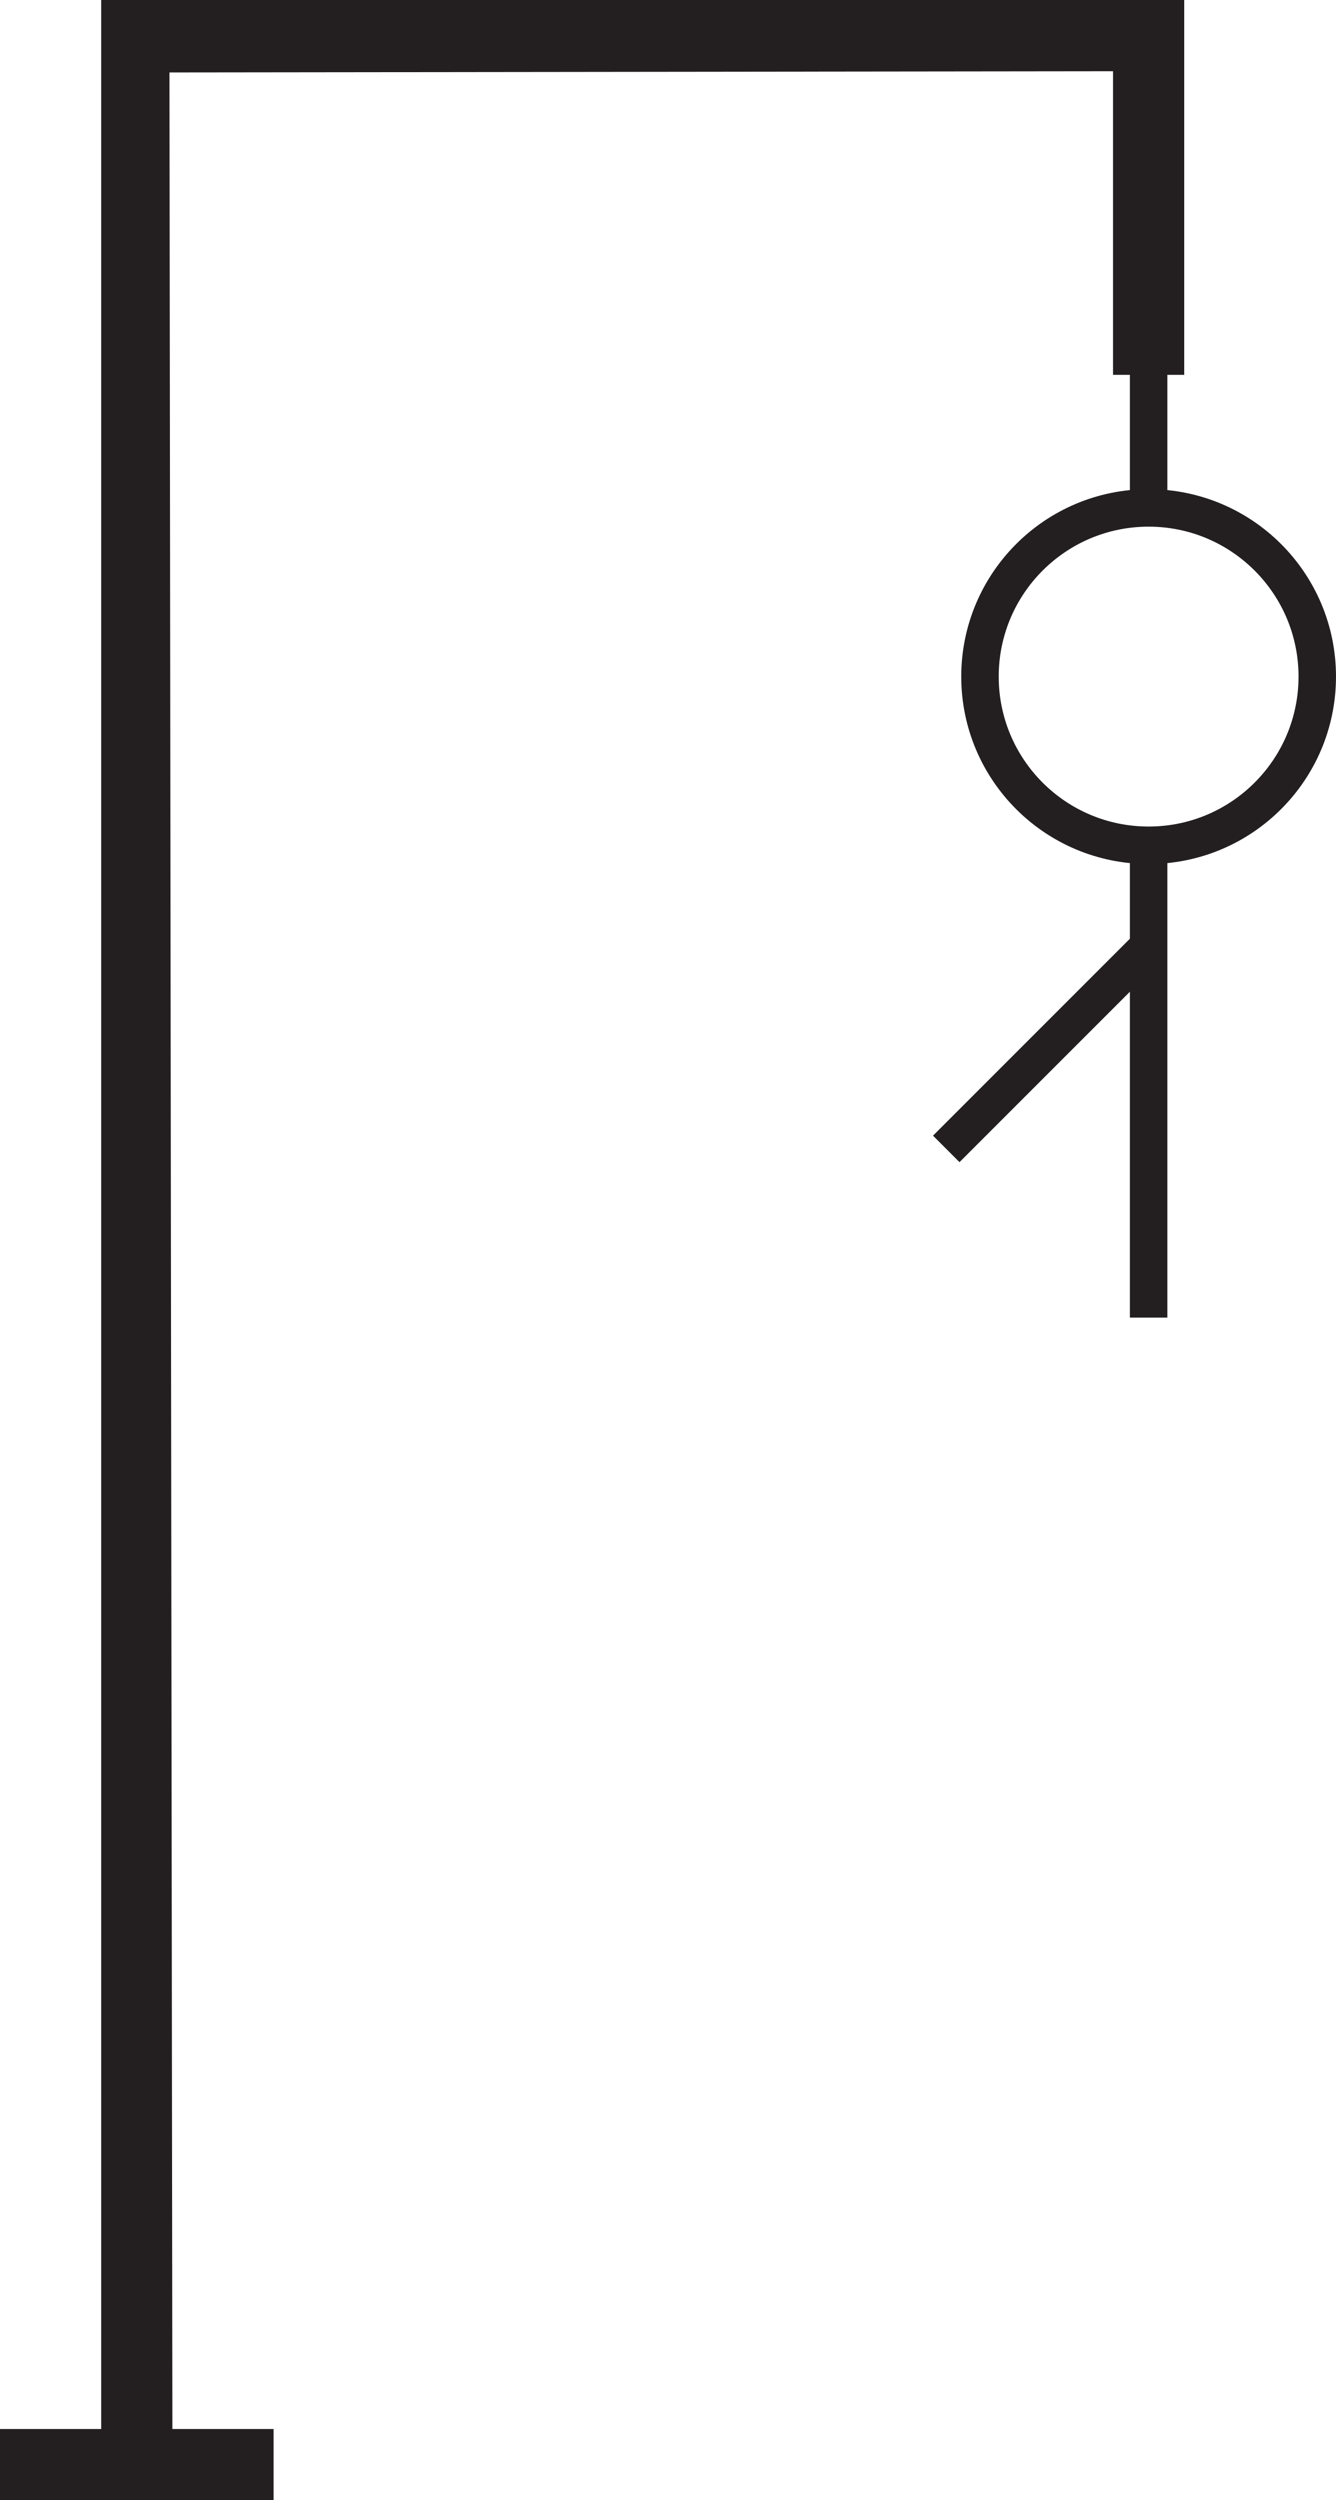 <svg id="Layer_1" data-name="Layer 1" xmlns="http://www.w3.org/2000/svg" viewBox="0 0 356.5 667"><defs><style>.cls-1{fill:#231f20;}.cls-1,.cls-2{stroke:#231f20;stroke-miterlimit:10;}.cls-2{fill:none;stroke-width:10px;}</style></defs><polygon class="cls-1" points="27.5 648.5 27.5 0.5 315.5 0.5 315.5 99.5 297.5 99.5 297.5 18.5 44.72 18.83 45.5 648.5 72.5 648.5 72.5 666.5 0.5 666.5 0.5 648.5 27.5 648.5"/><circle class="cls-2" cx="306.5" cy="180.5" r="45"/><line class="cls-2" x1="306.5" y1="351.5" x2="306.5" y2="225.5"/><line class="cls-2" x1="252.5" y1="306.5" x2="306.5" y2="252.5"/><line class="cls-2" x1="306.5" y1="99.5" x2="306.5" y2="135.5"/></svg>